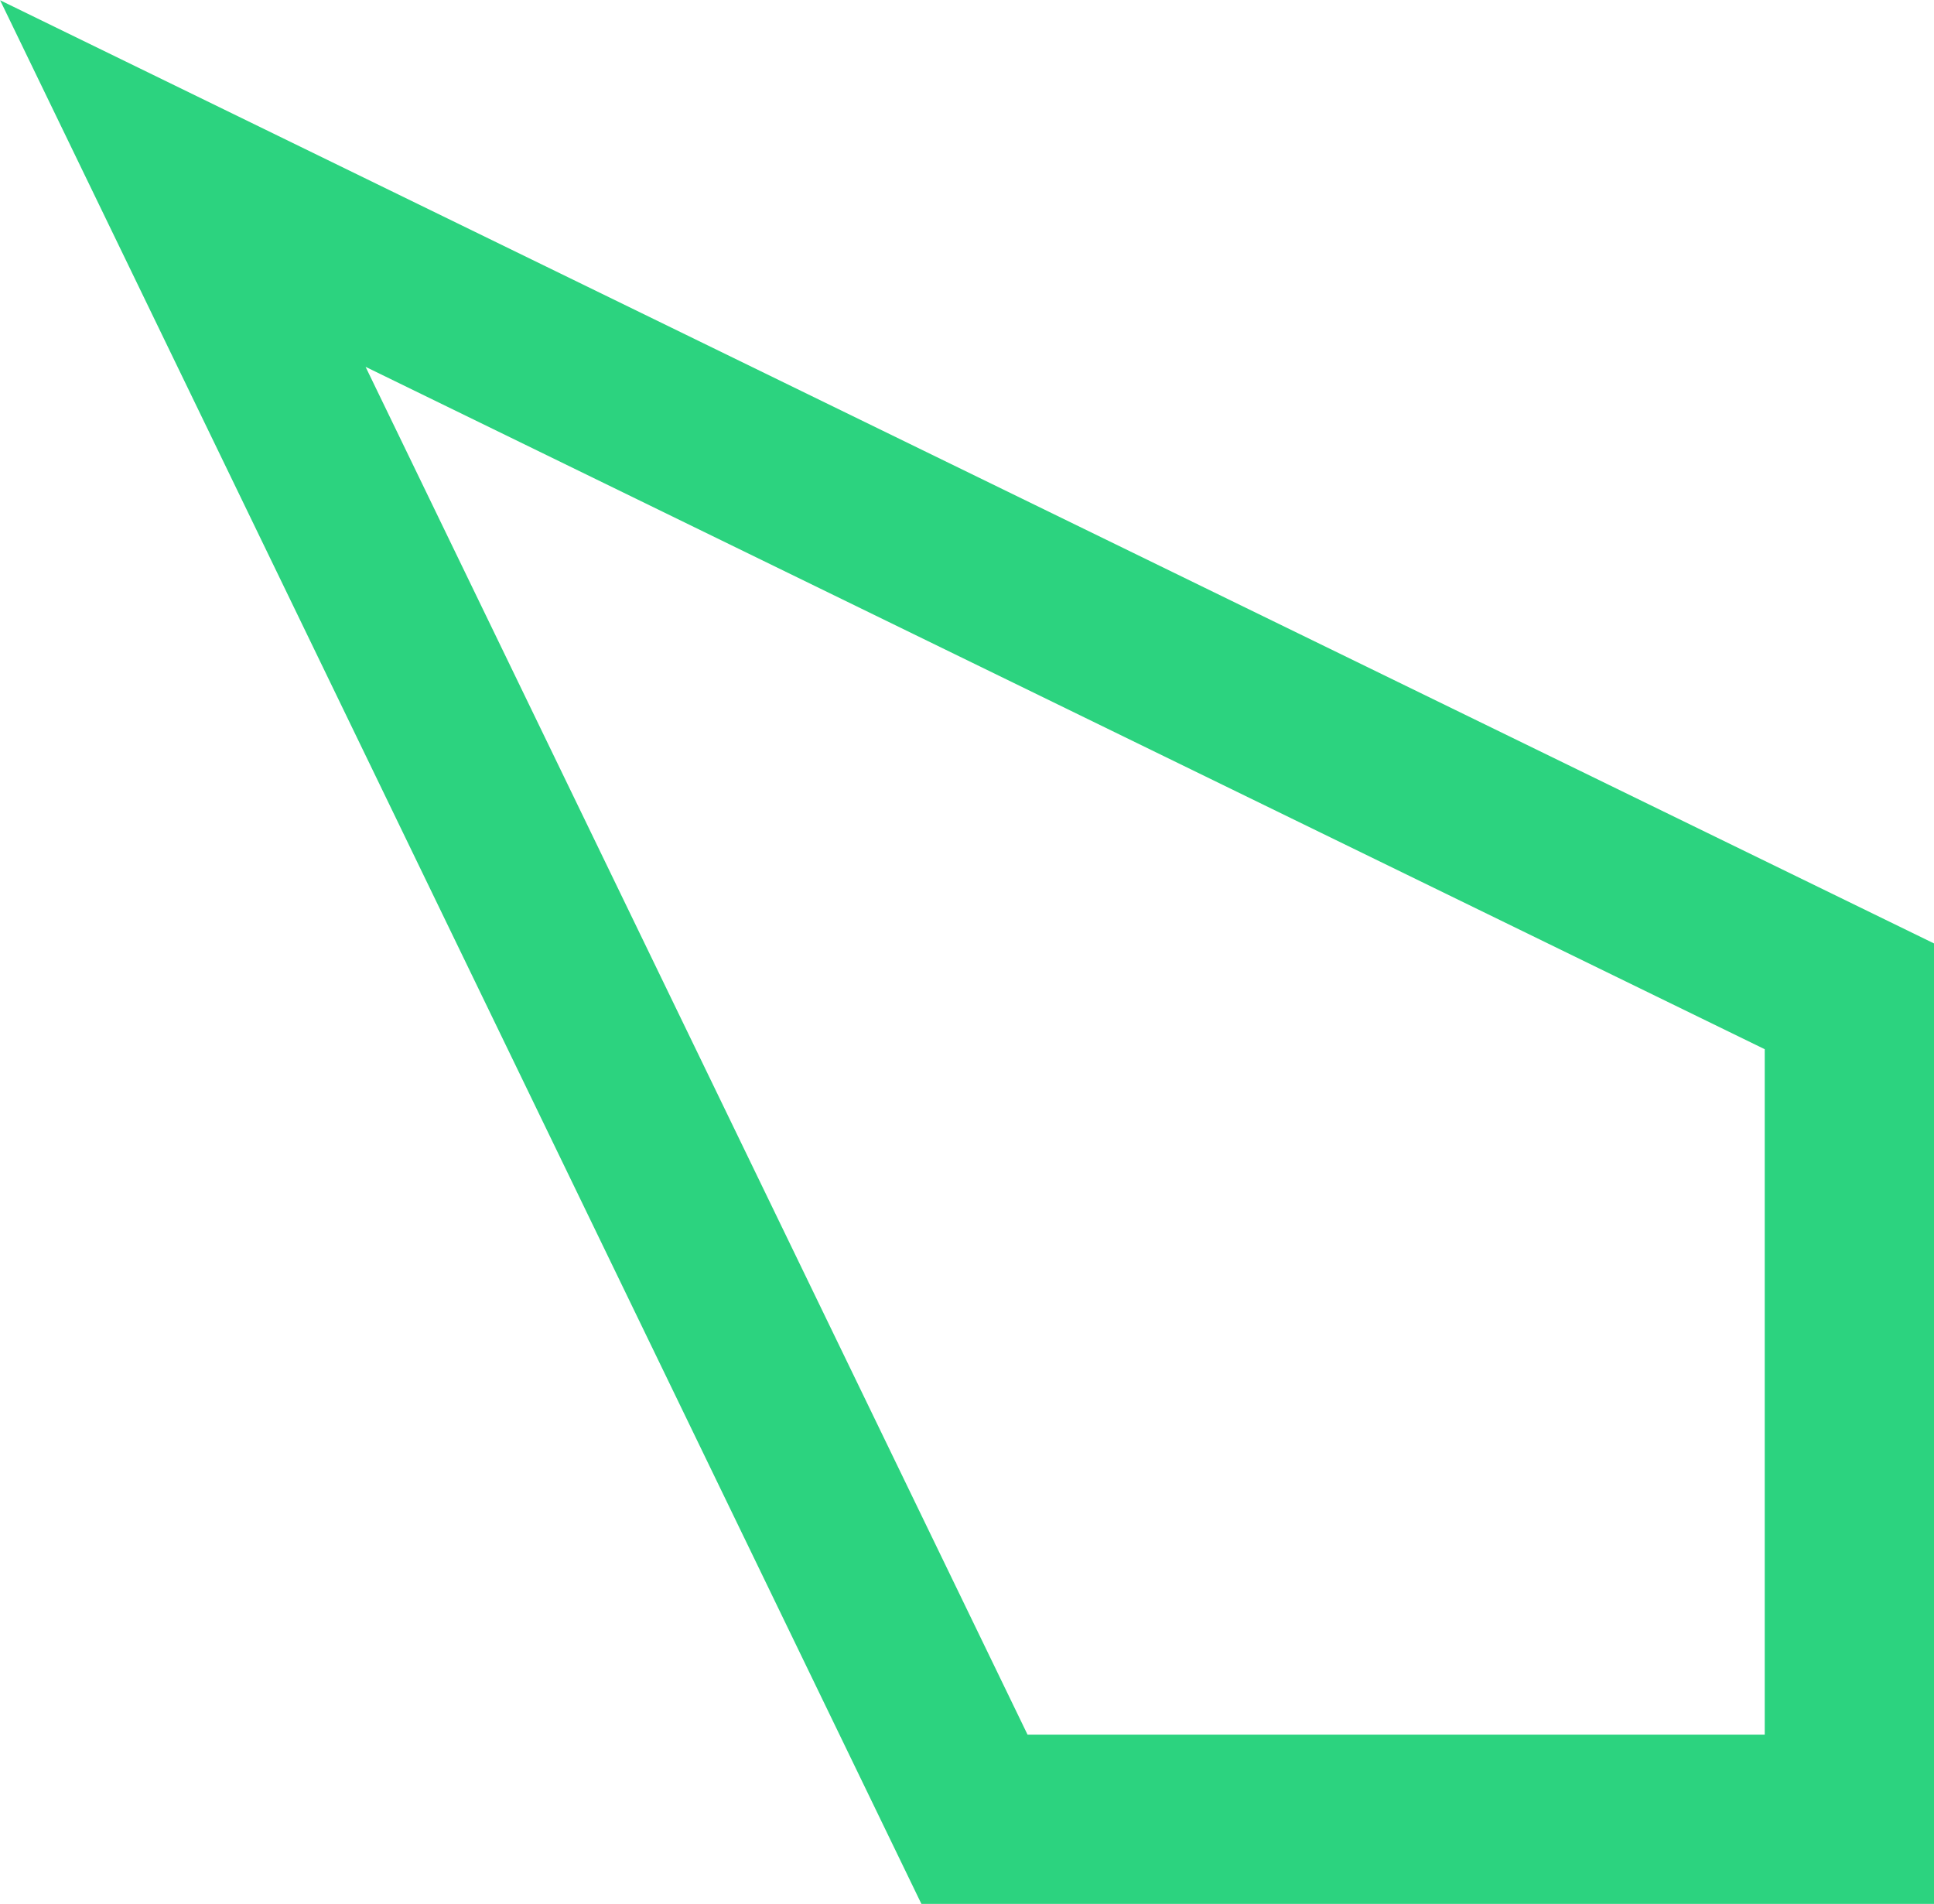 <svg width="2845" height="2801" viewBox="0 0 2845 2801" fill="none" xmlns="http://www.w3.org/2000/svg">
<path d="M1433.5 2676L269 270L2720.5 1465.5V2676H1433.5Z" stroke="#2CD37F" stroke-width="249"/>
</svg>
